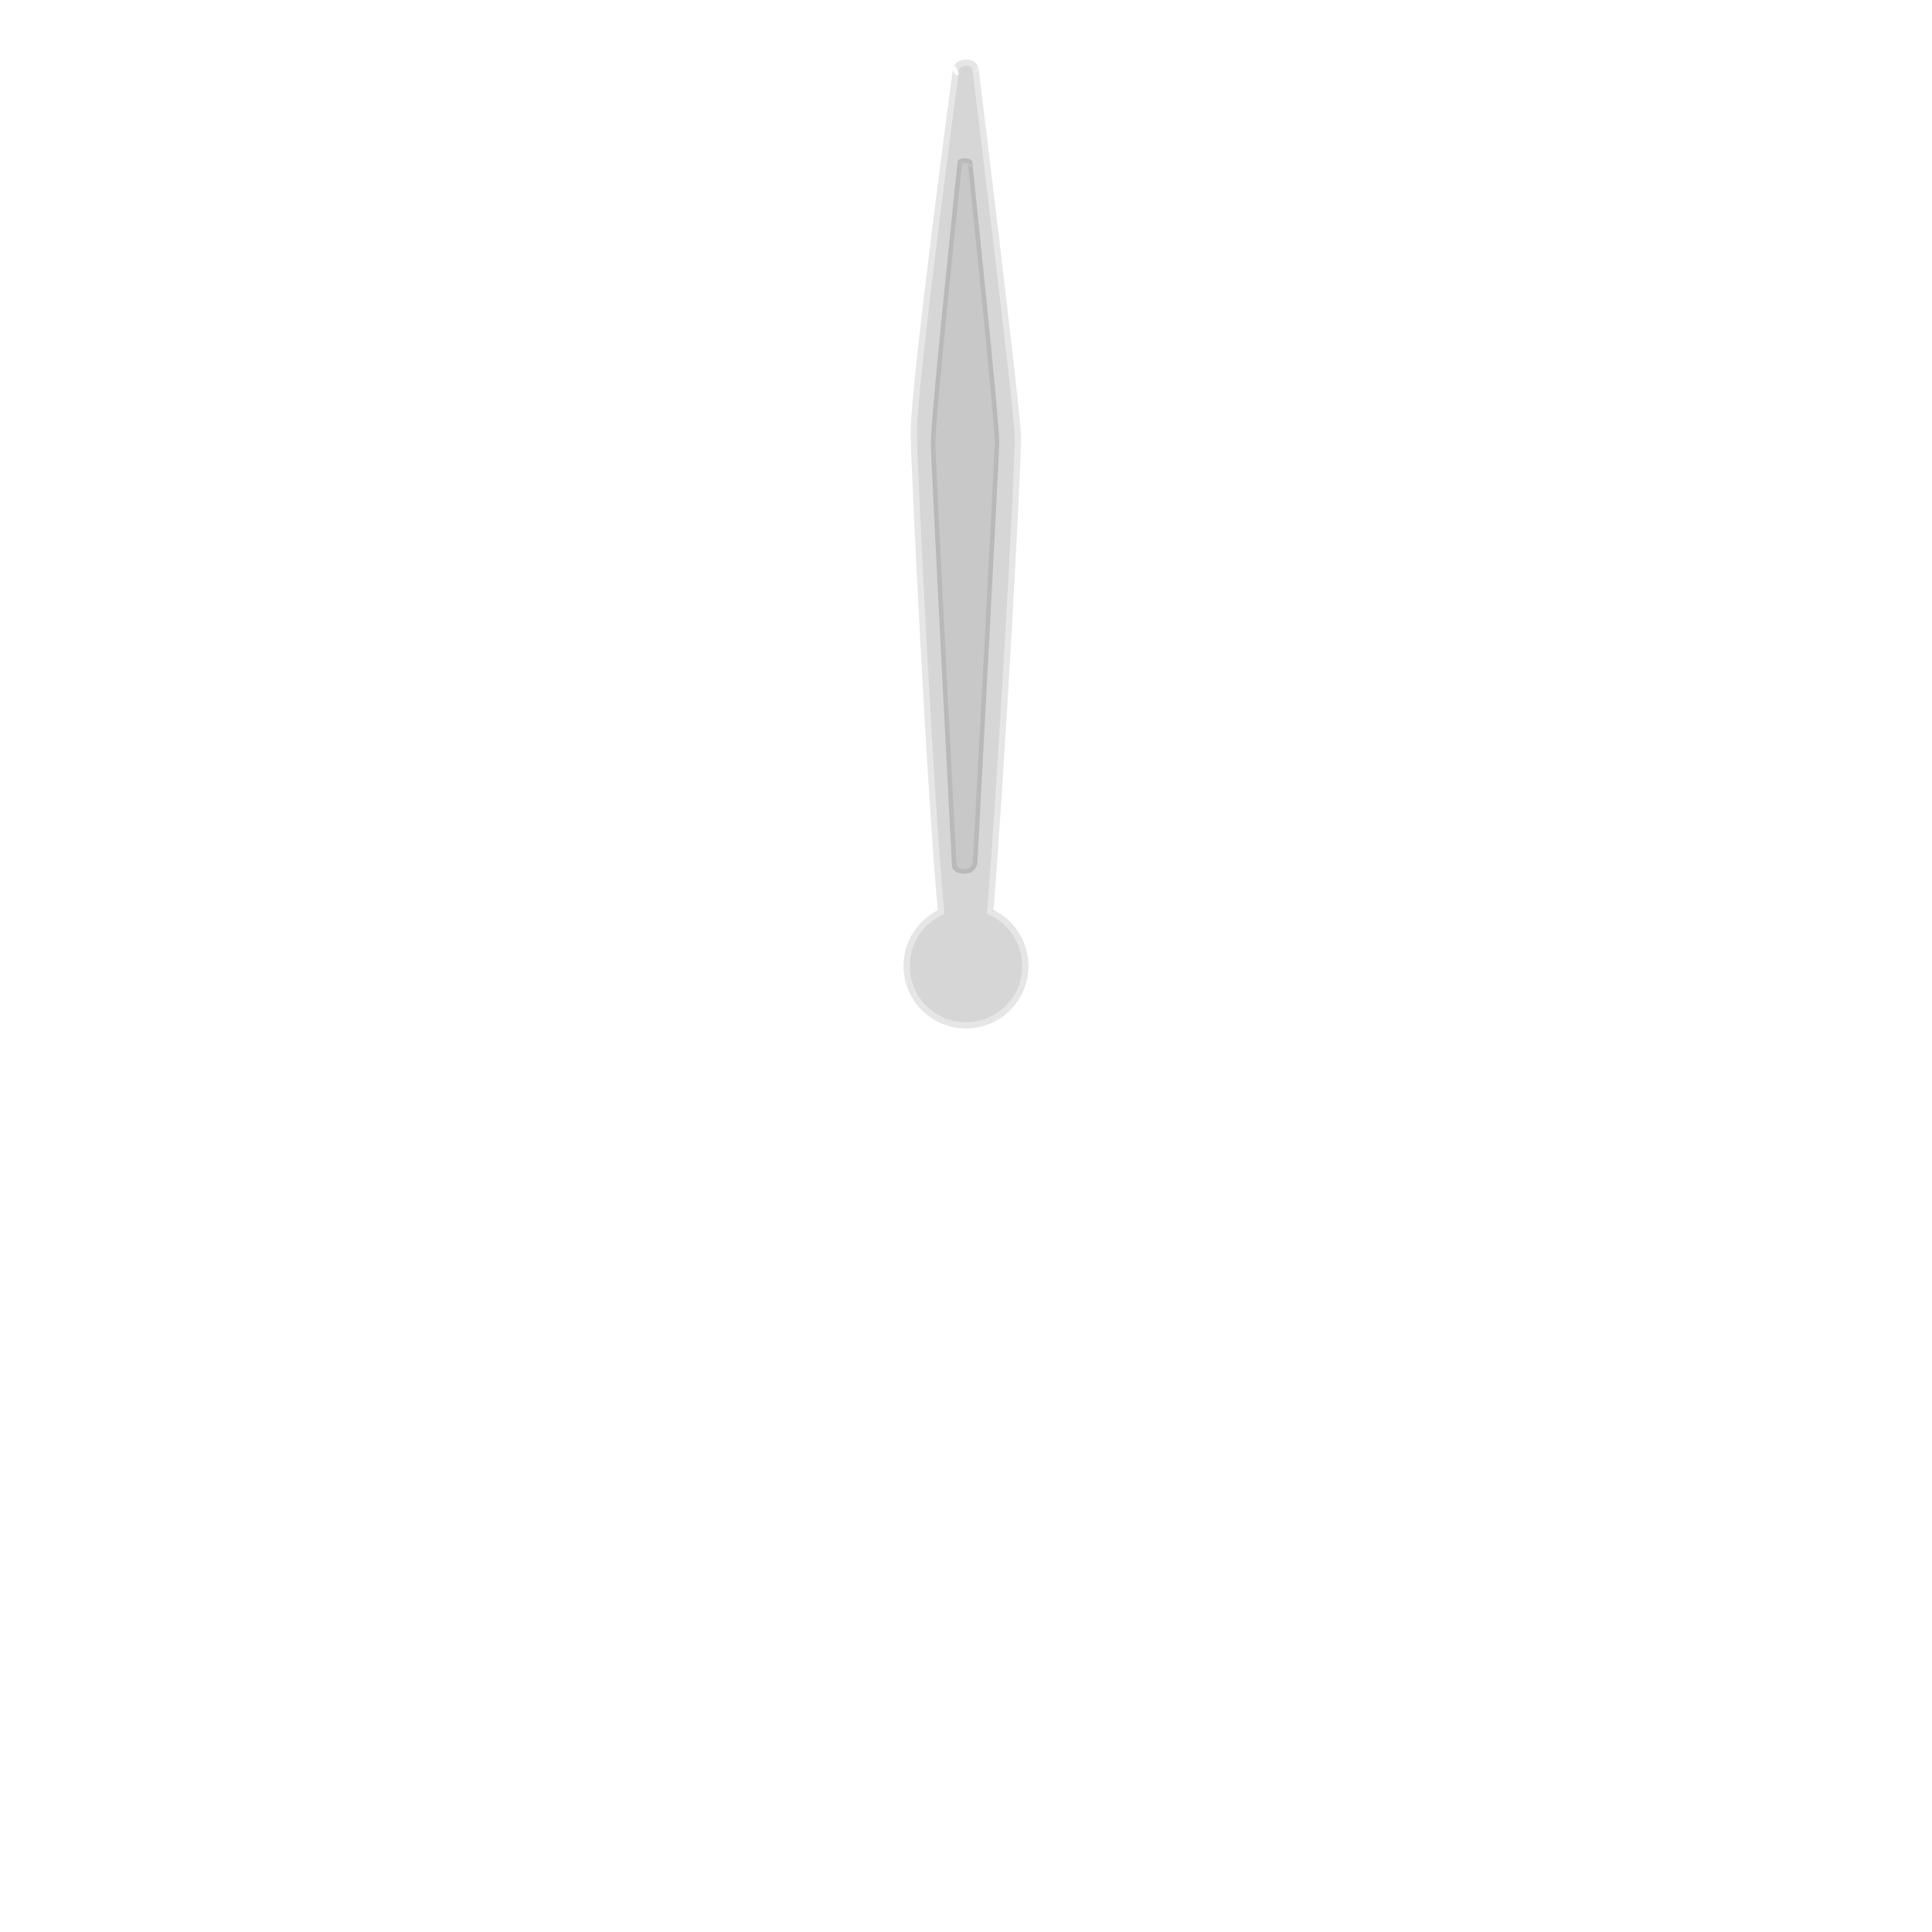 <?xml version="1.0" encoding="UTF-8" standalone="no"?>
<!DOCTYPE svg PUBLIC "-//W3C//DTD SVG 1.1//EN" "http://www.w3.org/Graphics/SVG/1.1/DTD/svg11.dtd">
<svg width="100%" height="100%" viewBox="0 0 310 310" version="1.1" xmlns="http://www.w3.org/2000/svg" xmlns:xlink="http://www.w3.org/1999/xlink" xml:space="preserve" xmlns:serif="http://www.serif.com/" style="fill-rule:evenodd;clip-rule:evenodd;stroke-linejoin:round;stroke-miterlimit:2;">
    <g id="Minute-Hand" serif:id="Minute Hand" transform="matrix(1,0,0,1,-94.067,-92.972)">
        <g id="Hands">
            <g id="Minute-Hand1" serif:id="Minute Hand">
                <g transform="matrix(1,0,0,1,-4.411,-4.361)">
                    <path d="M256.836,243.952C260.157,245.285 262.505,248.537 262.505,252.333C262.505,257.315 258.461,261.36 253.479,261.36C248.496,261.36 244.452,257.315 244.452,252.333C244.452,248.578 246.75,245.355 250.015,243.996C248.36,227.263 245.66,172.968 245.595,166.862C245.515,159.387 252.376,108.452 252.376,108.452C252.376,108.452 252.532,107.878 253.49,107.885C254.374,107.891 254.509,108.405 254.509,108.405C254.509,108.405 261.171,162.721 261.307,167.278C261.434,171.541 258.507,224.001 256.836,243.952Z" style="fill:rgb(214,214,214);"/>
                    <path d="M251.509,107.972L251.423,108.148C251.449,108.065 251.478,108.008 251.509,107.972ZM254.616,109.283L255.501,108.283C255.501,108.283 262.17,162.684 262.306,167.248C262.432,171.468 259.573,222.845 257.891,243.328C261.215,244.961 263.505,248.382 263.505,252.333C263.505,257.867 259.013,262.36 253.479,262.36C247.944,262.36 243.452,257.867 243.452,252.333C243.452,248.428 245.689,245.04 248.951,243.386C247.29,225.864 244.66,172.903 244.595,166.873C244.515,159.379 251.385,108.319 251.385,108.319C251.346,108.605 251.433,108.893 251.623,109.11C251.784,109.294 252.004,109.411 252.243,109.443C251.289,116.577 245.522,160.005 245.595,166.862C245.66,172.968 248.36,227.263 250.015,243.996C246.75,245.355 244.452,248.578 244.452,252.333C244.452,257.315 248.496,261.36 253.479,261.36C258.461,261.36 262.505,257.315 262.505,252.333C262.505,248.537 260.157,245.285 256.836,243.952C258.507,224.001 261.434,171.541 261.307,167.278C261.181,163.064 255.475,116.298 254.616,109.283ZM252.281,109.159C252.11,108.654 251.744,107.7 251.509,107.972L251.612,107.76L251.905,107.423C252.183,107.172 252.657,106.879 253.496,106.885C254.11,106.889 254.509,107.059 254.775,107.232L255.197,107.612L255.461,108.097L255.475,108.147L254.615,109.267C254.546,108.706 254.509,108.405 254.509,108.405C254.509,108.405 254.374,107.891 253.49,107.885C252.532,107.878 252.376,108.452 252.376,108.452C252.376,108.452 252.343,108.698 252.281,109.159Z" style="fill-opacity:0.1;"/>
                </g>
                <g transform="matrix(0.673,-0.739,0.739,0.673,-103.428,264.673)">
                    <path d="M260.285,236.896C260.285,236.896 305.508,191.168 308.056,188.808C311.157,185.934 344.347,161.572 344.347,161.572C344.347,161.572 344.703,161.14 345.551,162.055C346.337,162.902 345.902,163.351 345.902,163.351C345.902,163.351 317.88,194.8 315.567,196.833C313.274,198.848 263.211,239.745 263.211,239.745C263.211,239.745 261.862,240.686 260.662,239.385C259.12,237.712 260.285,236.896 260.285,236.896Z" style="fill:rgb(200,200,200);"/>
                    <path d="M345.414,163.899C341.678,168.088 317.699,194.959 315.567,196.833C313.274,198.848 263.211,239.745 263.211,239.745C263.211,239.745 261.862,240.686 260.662,239.385C259.12,237.712 260.285,236.896 260.285,236.896C260.285,236.896 305.508,191.168 308.056,188.808C311.157,185.934 344.347,161.572 344.347,161.572C344.347,161.572 344.703,161.14 345.551,162.055C346.337,162.902 345.902,163.351 345.902,163.351C345.902,163.351 345.748,163.524 345.461,163.846L345.36,163.845L345.373,162.843L345.354,162.864C345.347,162.872 345.289,162.986 345.289,162.986L345.279,162.964C345.108,163.238 345.136,163.599 345.36,163.845C345.377,163.864 345.395,163.882 345.414,163.899ZM260.727,237.481C260.727,237.481 260.377,237.993 261.202,238.888C261.894,239.639 262.662,239.222 262.778,239.152C264.168,238.016 312.824,198.268 315.083,196.282C317.319,194.317 343.639,164.789 345.275,162.953C345.243,162.882 345.158,162.71 345.013,162.554C344.888,162.419 344.746,162.312 344.659,162.253C342.471,163.859 311.54,186.579 308.554,189.346C306.008,191.705 260.807,237.411 260.807,237.411C260.782,237.437 260.755,237.46 260.727,237.481ZM344.769,162.162C344.833,162.128 344.869,162.088 344.883,162.073L344.91,162.042L343.805,162.066L344.769,162.162Z" style="fill:rgb(0,31,4);fill-opacity:0.08;"/>
                </g>
            </g>
        </g>
    </g>
</svg>
